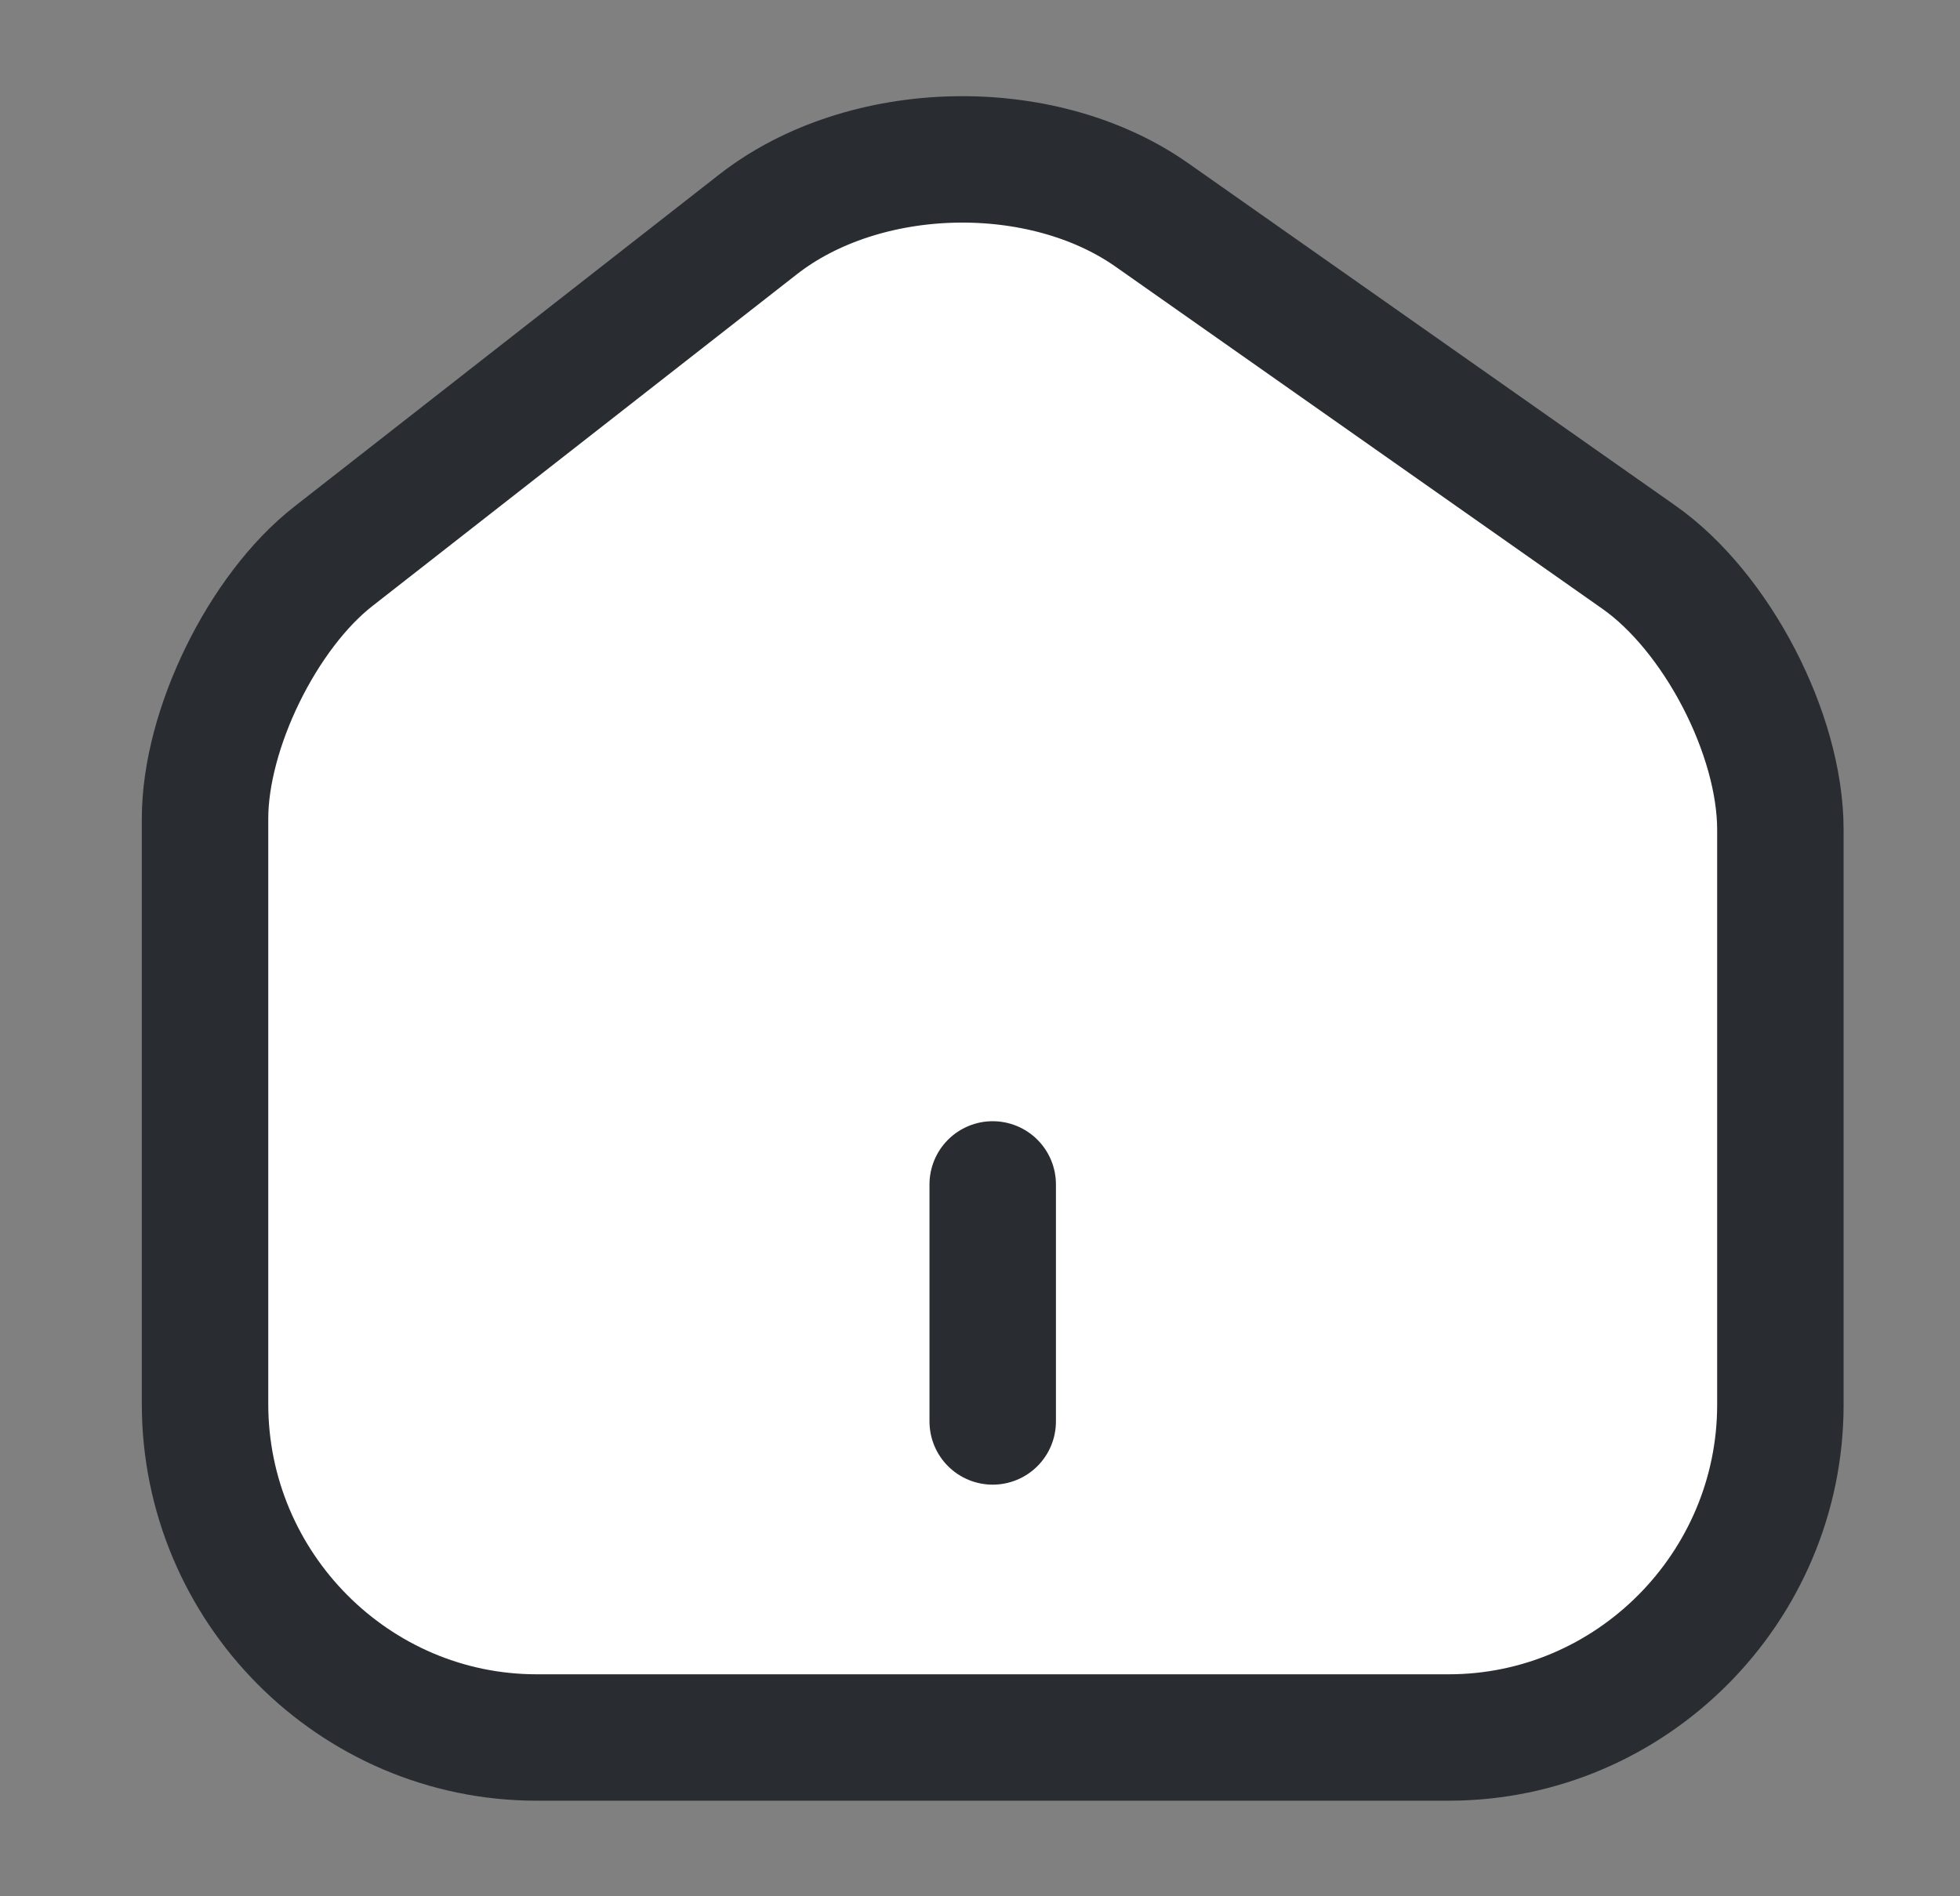 <svg width="31" height="30" viewBox="0 0 31 30" fill="none" xmlns="http://www.w3.org/2000/svg">
<rect x="0" y="0" width="31" height="30" fill="#808080" stroke="none"/>
<path d="M11.989 3.55L5.274 8.8C4.153 9.675 3.243 11.537 3.243 12.95V22.212C3.243 25.113 5.598 27.488 8.488 27.488H22.914C25.805 27.488 28.159 25.113 28.159 22.225V13.125C28.159 11.613 27.15 9.675 25.917 8.812L18.218 3.4C16.474 2.175 13.671 2.237 11.989 3.55Z" fill="white" stroke="#292D32" stroke-width="2" stroke-linecap="round" stroke-linejoin="round"/>
<path d="M15.701 22.488V18.738V22.488Z" fill="white"/>
<path d="M15.701 22.488V18.738" stroke="#292D32" stroke-width="2" stroke-linecap="round" stroke-linejoin="round"/>
</svg>
